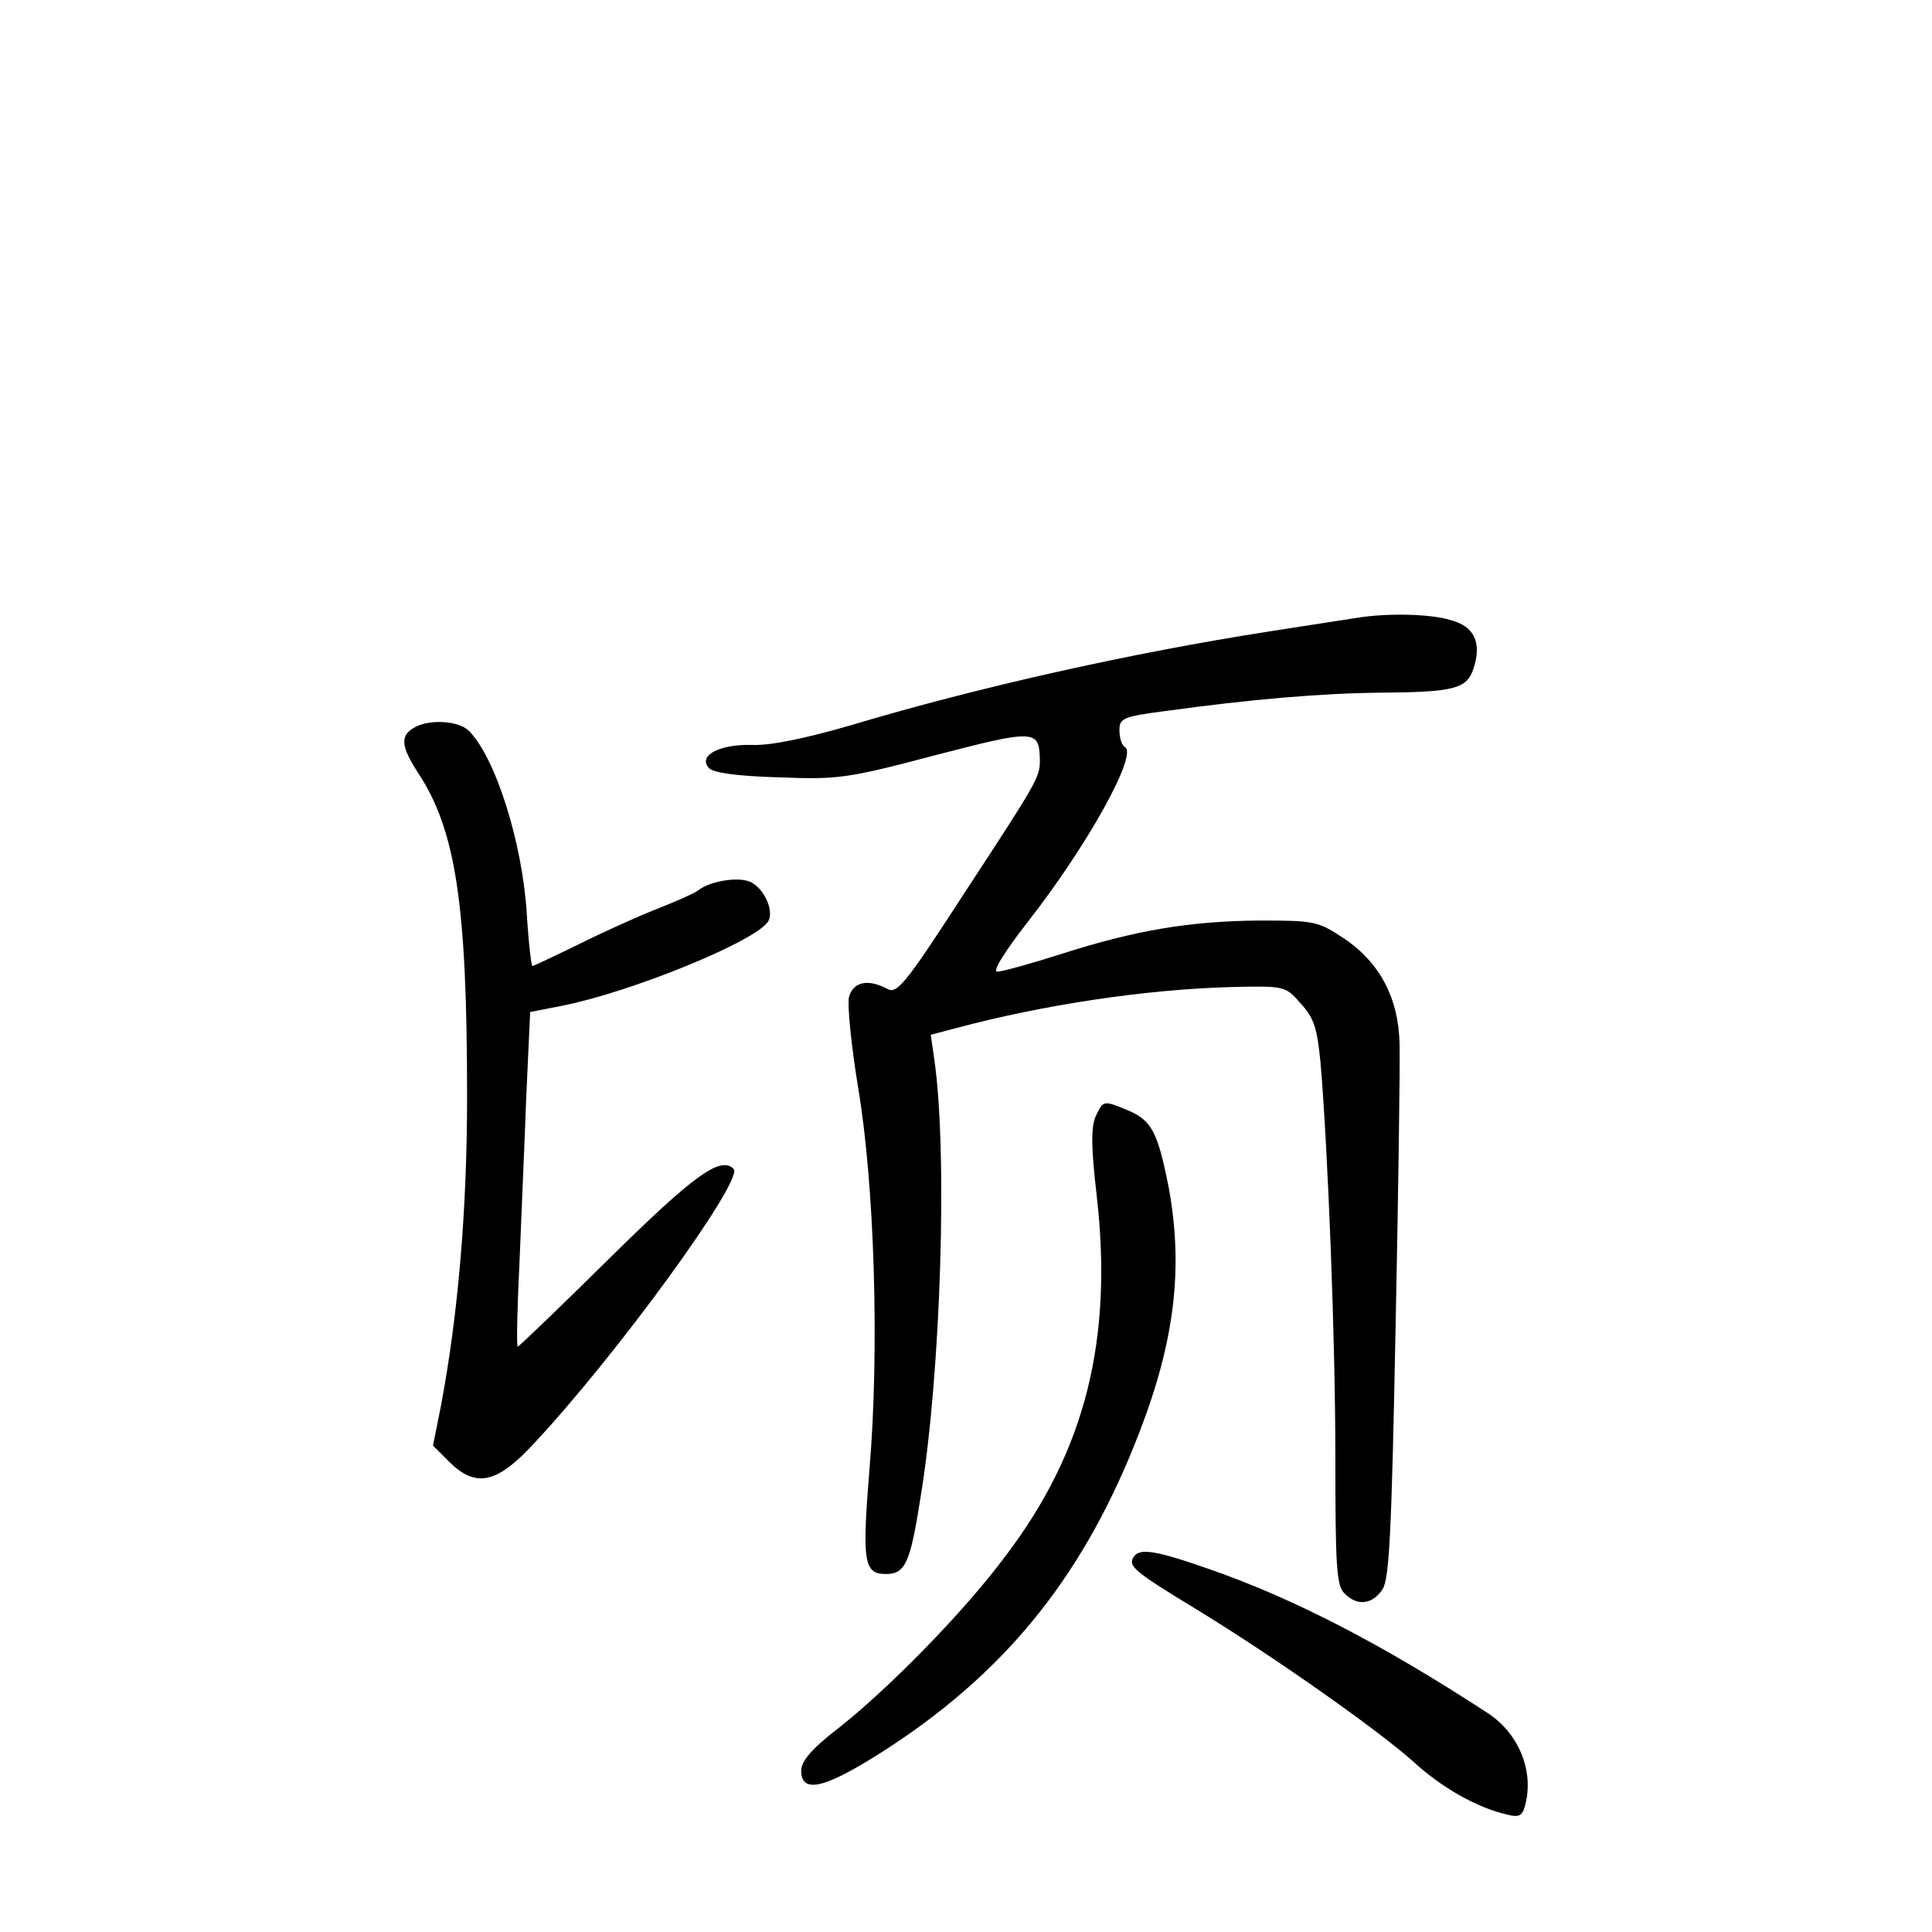 <?xml version="1.0" standalone="no"?>
<!DOCTYPE svg PUBLIC "-//W3C//DTD SVG 20010904//EN"
 "http://www.w3.org/TR/2001/REC-SVG-20010904/DTD/svg10.dtd">
<svg version="1.0" xmlns="http://www.w3.org/2000/svg"
 width="340pt" height="340pt" viewBox="0 0 340 340"
 preserveAspectRatio="xMidYMid meet">
<g transform="translate(0,340) scale(0.1,-0.1)"
fill="#000000" stroke="none">
<path d="M2390 2313 c-14 -2 -83 -13 -155 -24 -244 -38 -513 -98 -740 -166
-76 -22 -138 -35 -170 -34 -59 2 -98 -19 -77 -41 8 -8 50 -14 123 -16 104 -4
120 -2 275 39 177 46 183 45 184 -9 0 -30 -4 -37 -137 -240 -101 -156 -115
-172 -132 -162 -34 18 -60 12 -67 -15 -3 -14 4 -85 16 -158 29 -171 38 -462
20 -674 -13 -161 -10 -183 29 -183 34 0 43 19 61 135 36 218 48 610 24 772
l-6 42 42 11 c156 42 337 69 488 73 93 2 94 2 121 -29 24 -26 29 -44 35 -105
13 -155 26 -483 26 -696 0 -188 2 -224 16 -237 22 -23 49 -20 67 7 12 19 16
99 23 462 5 242 8 466 7 499 -2 80 -35 142 -97 184 -47 31 -52 32 -150 32
-122 -1 -218 -17 -349 -59 -53 -17 -104 -31 -112 -31 -9 0 12 34 54 88 104
133 193 293 171 307 -6 3 -10 17 -10 30 0 21 6 24 83 34 146 20 270 31 377 32
130 1 151 7 163 42 15 46 2 75 -41 86 -36 11 -112 12 -162 4z"/>
<path d="M728 2119 c-24 -14 -22 -33 7 -78 67 -101 87 -231 87 -571 0 -200
-16 -385 -46 -544 l-14 -70 28 -28 c47 -47 84 -39 148 30 145 154 372 466 353
485 -23 23 -70 -11 -219 -158 -86 -85 -159 -155 -161 -155 -2 0 -1 64 3 143 3
78 9 210 12 294 l7 152 56 11 c117 23 331 109 361 146 15 17 -5 63 -32 73 -23
8 -70 0 -91 -17 -7 -5 -39 -19 -72 -32 -33 -13 -95 -41 -137 -62 -43 -21 -79
-38 -81 -38 -2 0 -7 42 -10 93 -8 125 -55 274 -102 321 -18 18 -71 21 -97 5z"/>
<path d="M1928 1435 c-8 -19 -8 -53 2 -139 29 -254 -20 -450 -161 -635 -72
-97 -206 -234 -297 -305 -45 -35 -62 -56 -62 -72 0 -44 47 -30 161 45 207 137
340 306 434 550 63 163 78 292 51 435 -19 94 -29 114 -71 132 -44 18 -43 18
-57 -11z"/>
<path d="M1995 660 c-10 -16 0 -25 107 -90 138 -84 321 -213 385 -270 50 -46
112 -81 164 -93 22 -6 28 -3 33 16 16 60 -11 127 -67 163 -184 120 -340 201
-490 253 -94 33 -122 37 -132 21z"/>
</g>
</svg>
